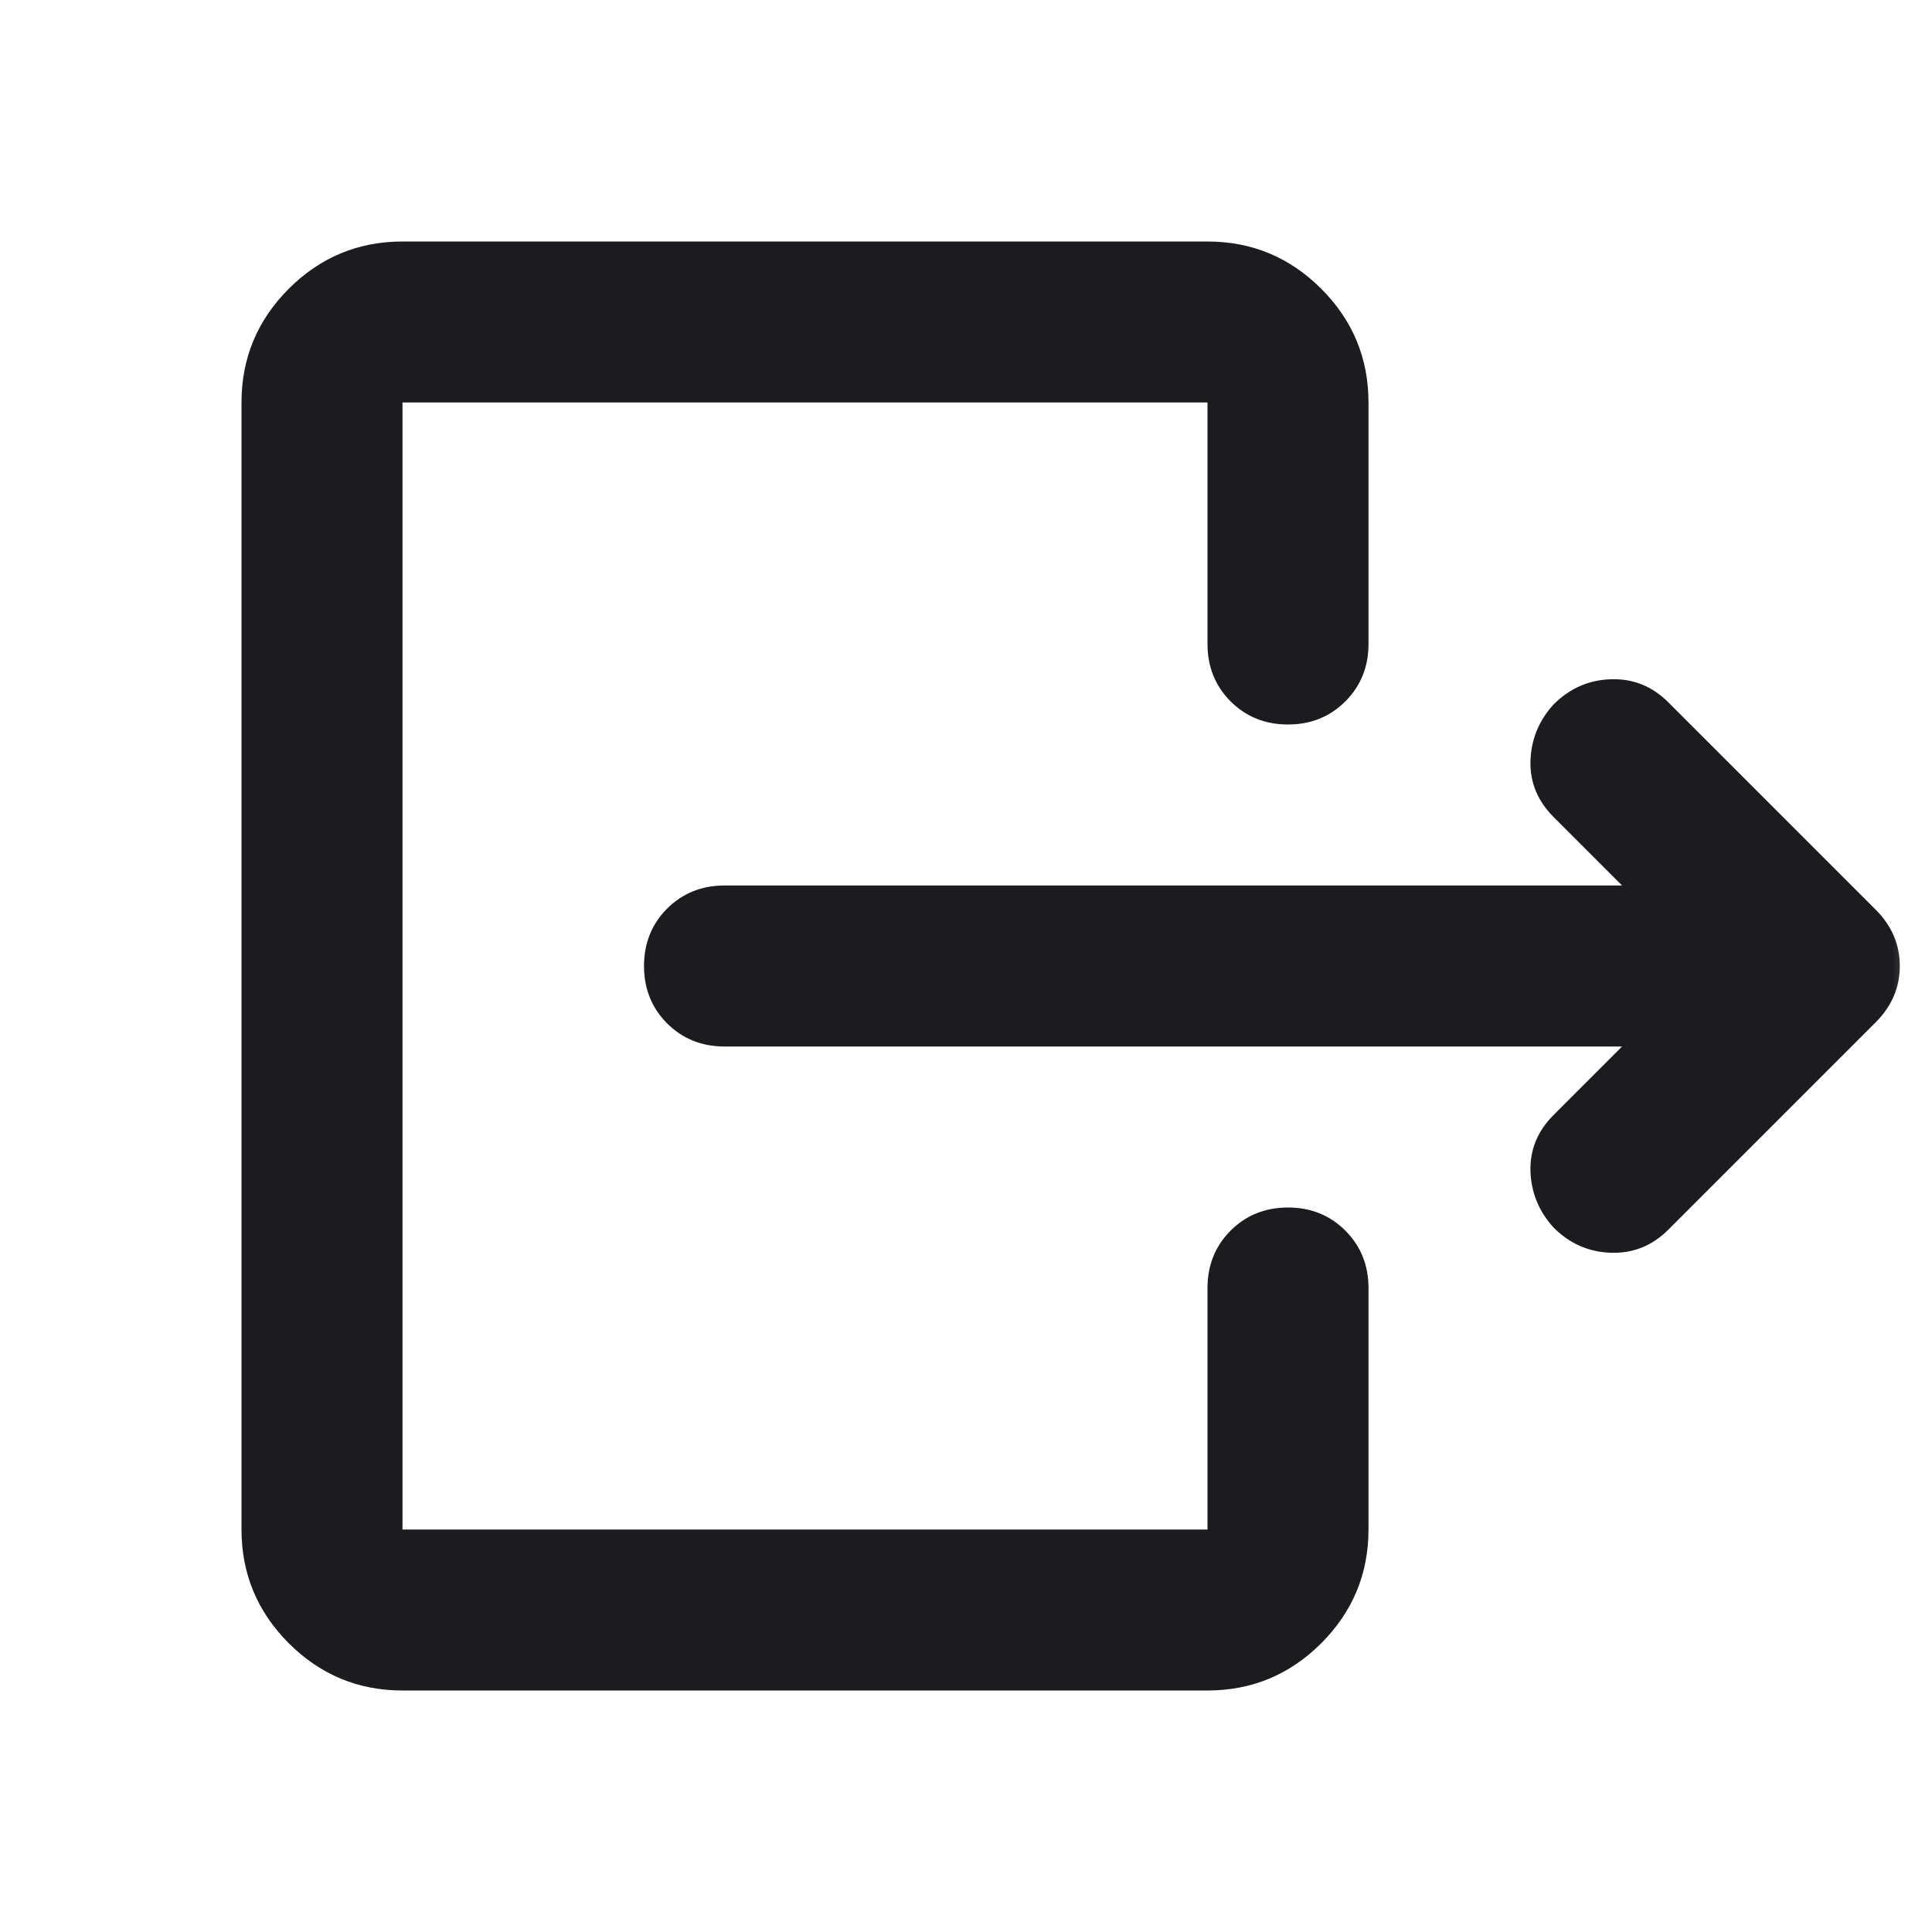 <svg width="24" height="24" viewBox="0 0 24 24" fill="none" xmlns="http://www.w3.org/2000/svg">
<mask id="mask0_761_564" style="mask-type:alpha" maskUnits="userSpaceOnUse" x="0" y="0" width="24" height="24">
<rect width="24" height="24" fill="#D9D9D9"/>
</mask>
<g mask="url(#mask0_761_564)">
<path d="M20.15 13H9C8.717 13 8.479 12.904 8.287 12.713C8.096 12.521 8 12.283 8 12C8 11.717 8.096 11.479 8.287 11.287C8.479 11.096 8.717 11 9 11H20.15L19.3 10.15C19.1 9.95 19.004 9.717 19.012 9.45C19.021 9.183 19.117 8.95 19.3 8.75C19.5 8.55 19.738 8.446 20.012 8.438C20.288 8.429 20.525 8.525 20.725 8.725L23.3 11.3C23.5 11.5 23.6 11.733 23.6 12C23.6 12.267 23.5 12.5 23.3 12.7L20.725 15.275C20.525 15.475 20.288 15.571 20.012 15.562C19.738 15.554 19.5 15.45 19.3 15.25C19.117 15.05 19.021 14.817 19.012 14.55C19.004 14.283 19.1 14.05 19.3 13.85L20.15 13ZM15 8V5H5V19H15V16C15 15.717 15.096 15.479 15.287 15.287C15.479 15.096 15.717 15 16 15C16.283 15 16.521 15.096 16.712 15.287C16.904 15.479 17 15.717 17 16V19C17 19.55 16.804 20.021 16.413 20.413C16.021 20.804 15.55 21 15 21H5C4.45 21 3.979 20.804 3.587 20.413C3.196 20.021 3 19.55 3 19V5C3 4.45 3.196 3.979 3.587 3.587C3.979 3.196 4.45 3 5 3H15C15.55 3 16.021 3.196 16.413 3.587C16.804 3.979 17 4.45 17 5V8C17 8.283 16.904 8.521 16.712 8.713C16.521 8.904 16.283 9 16 9C15.717 9 15.479 8.904 15.287 8.713C15.096 8.521 15 8.283 15 8Z" fill="#1C1B1F"/>
</g>
</svg>
